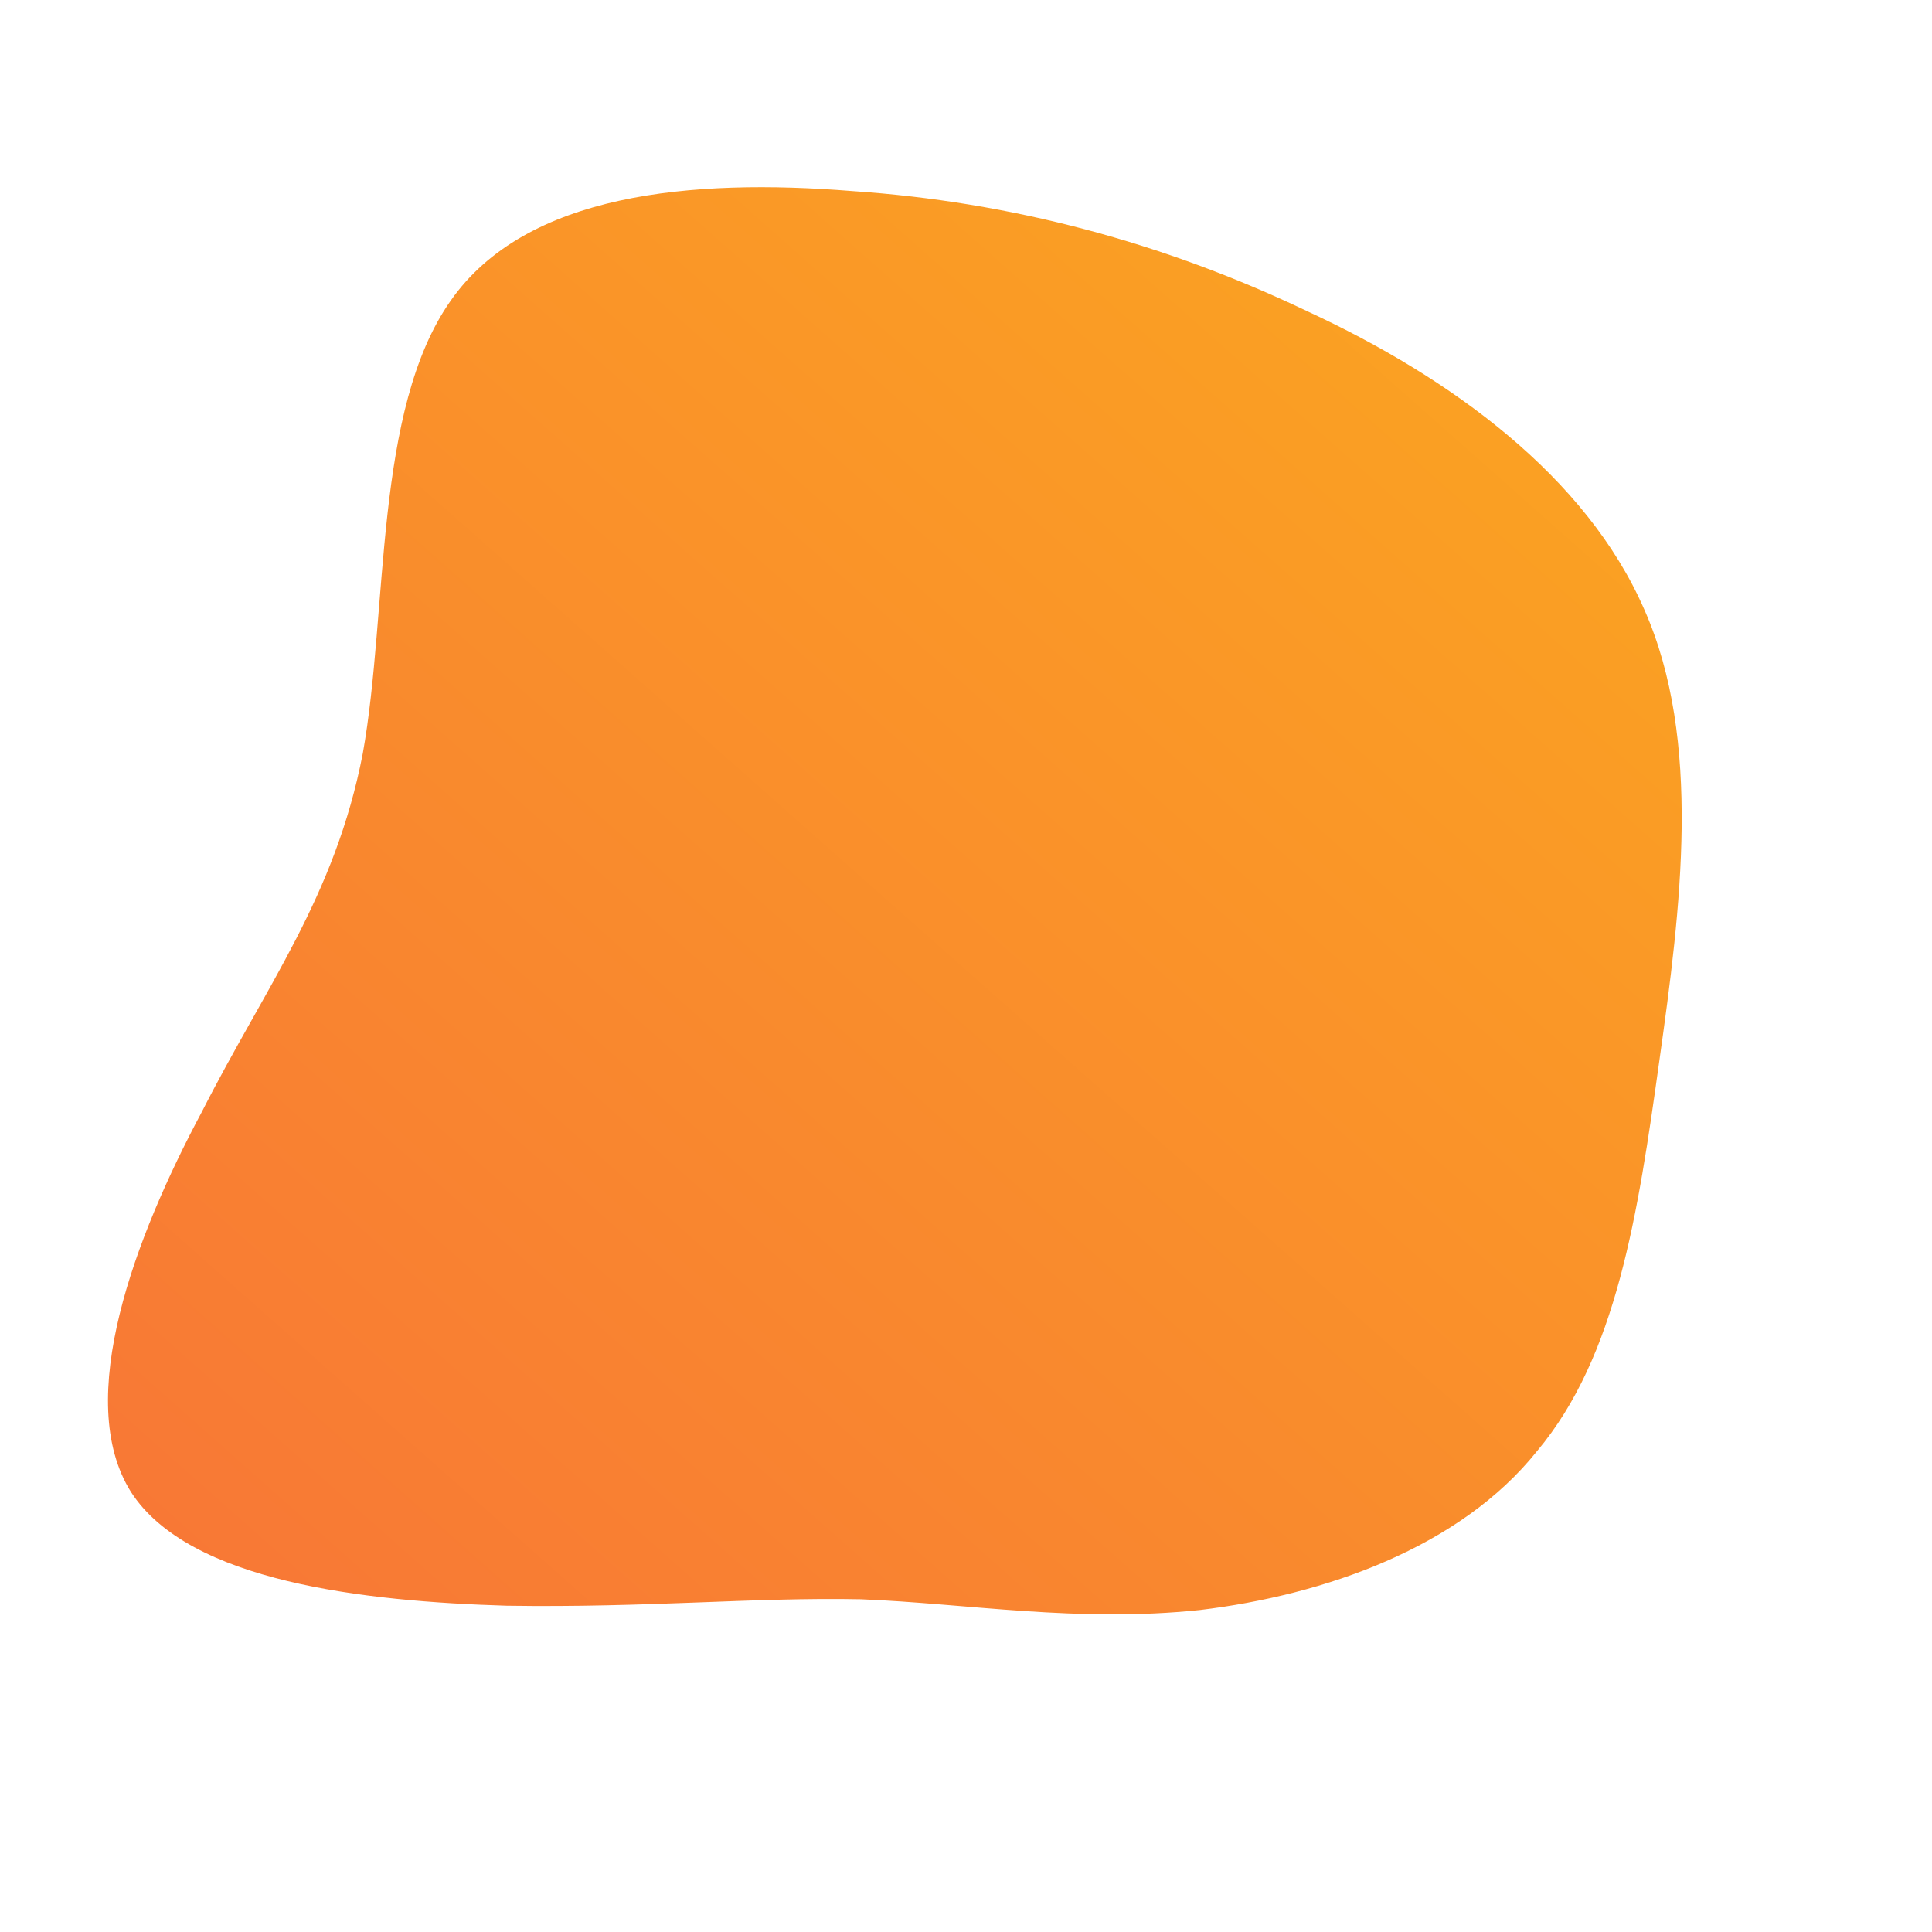 <!--?xml version="1.0" standalone="no"?-->
              <svg id="sw-js-blob-svg" viewBox="10 0 90 90" xmlns="http://www.w3.org/2000/svg" version="1.1">
                    <defs> 
                        <linearGradient id="sw-gradient" x1="0" x2="1" y1="1" y2="0">
                            <stop id="stop1" stop-color="rgba(248, 117, 55, 1)" offset="0%"></stop>
                            <stop id="stop2" stop-color="rgba(251, 168, 31, 1)" offset="100%"></stop>
                        </linearGradient>
                    </defs>
                <path fill="url(#sw-gradient)" d="M20.9,-35.5C27.6,-32.4,33.9,-27.8,36.6,-21.6C39.3,-15.5,38.3,-7.7,37.3,-0.6C36.3,6.6,35.3,13.2,31.6,17.6C28,22.1,21.7,24.3,15.9,25C10.2,25.6,5.1,24.7,0.1,24.5C-4.9,24.4,-9.8,24.9,-16.4,24.8C-23,24.6,-31.2,23.7,-33.9,19.5C-36.6,15.2,-33.7,7.6,-30.6,1.8C-27.6,-4.1,-24.4,-8.2,-23.1,-14.9C-21.9,-21.6,-22.6,-30.9,-19,-36C-15.5,-41,-7.8,-41.7,-0.3,-41.1C7.1,-40.6,14.2,-38.7,20.9,-35.5Z" width="100%" height="100%" transform="translate(50 50)" style="transition: all 0.3s ease 0s;" stroke-width="0" stroke="url(#sw-gradient)"></path>
              </svg>
